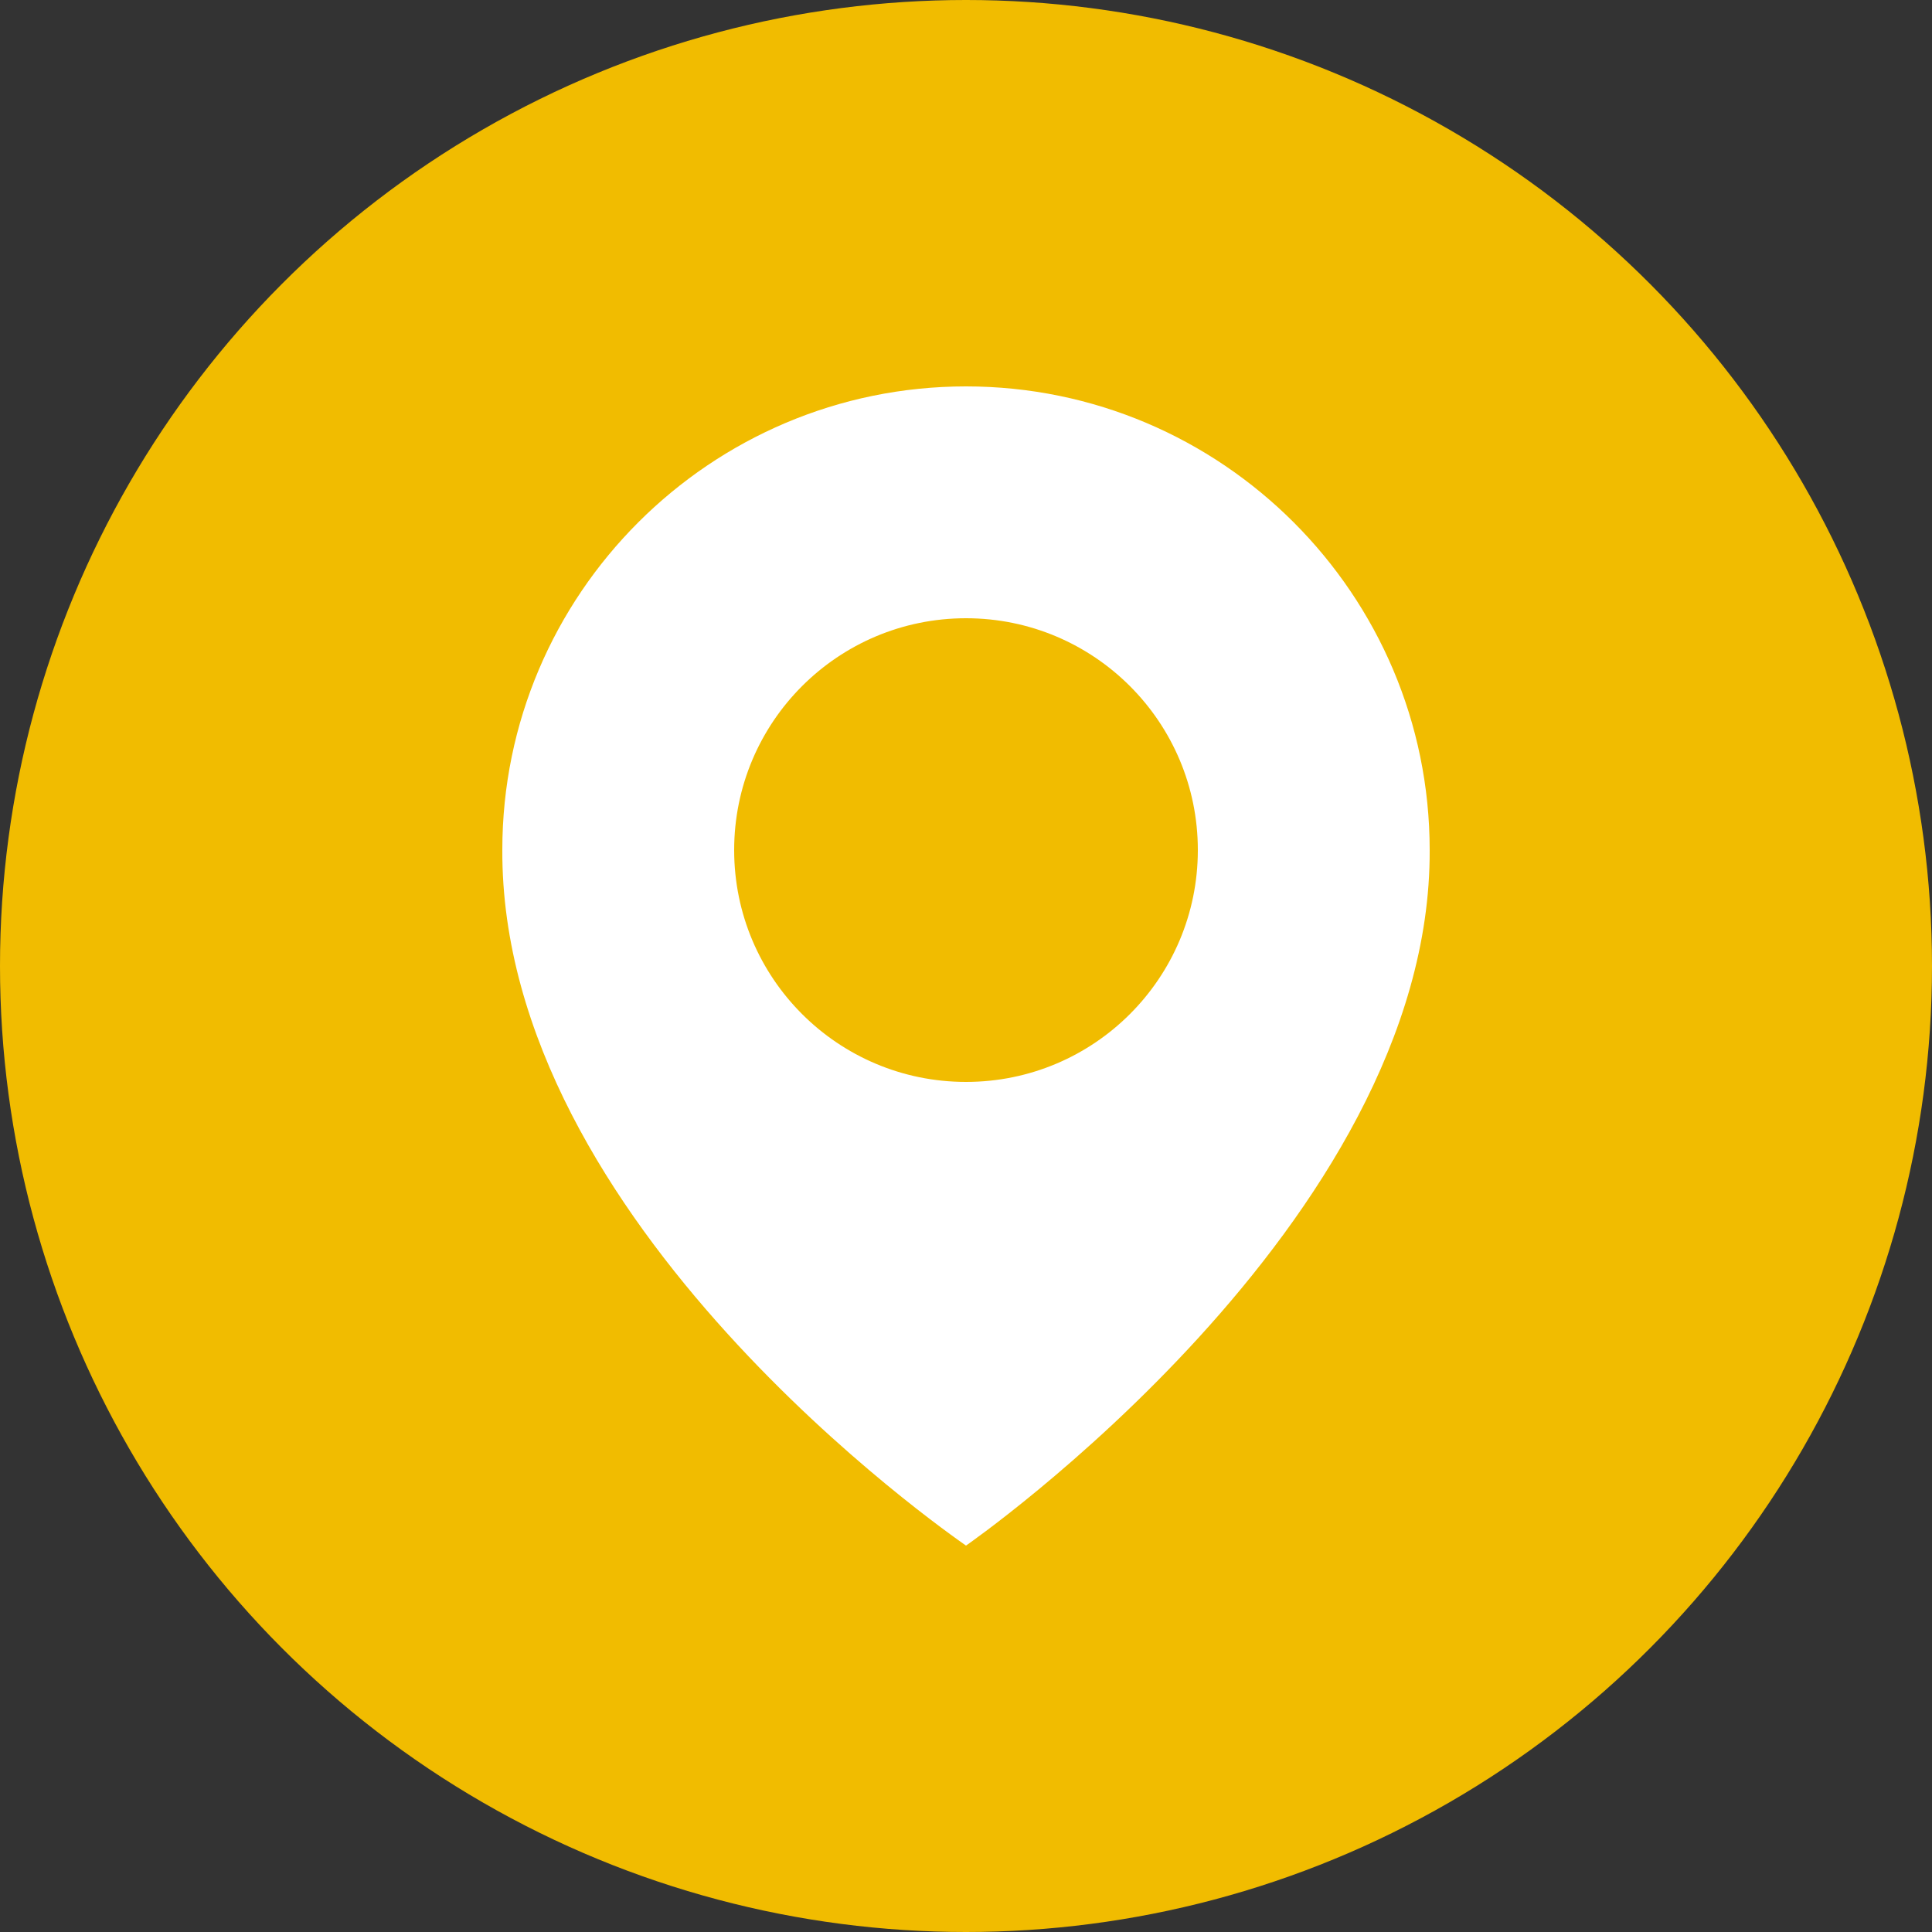 <svg width="50" height="50" viewBox="0 0 50 50" fill="none" xmlns="http://www.w3.org/2000/svg">
<rect x="0" y="0" width="50" height="50" fill="#333333" stroke="none"/>
<circle cx="25" cy="25" r="25" fill="#F1BC00"/>
<path d="M25 10C18.384 10 13 15.383 13 21.992C12.957 31.66 24.544 39.676 25 40C25 40 37.043 31.66 37 22C37 15.383 31.616 10 25 10ZM25 28C21.685 28 19 25.315 19 22C19 18.685 21.685 16 25 16C28.315 16 31 18.685 31 22C31 25.315 28.315 28 25 28Z" fill="white"/>
</svg>
